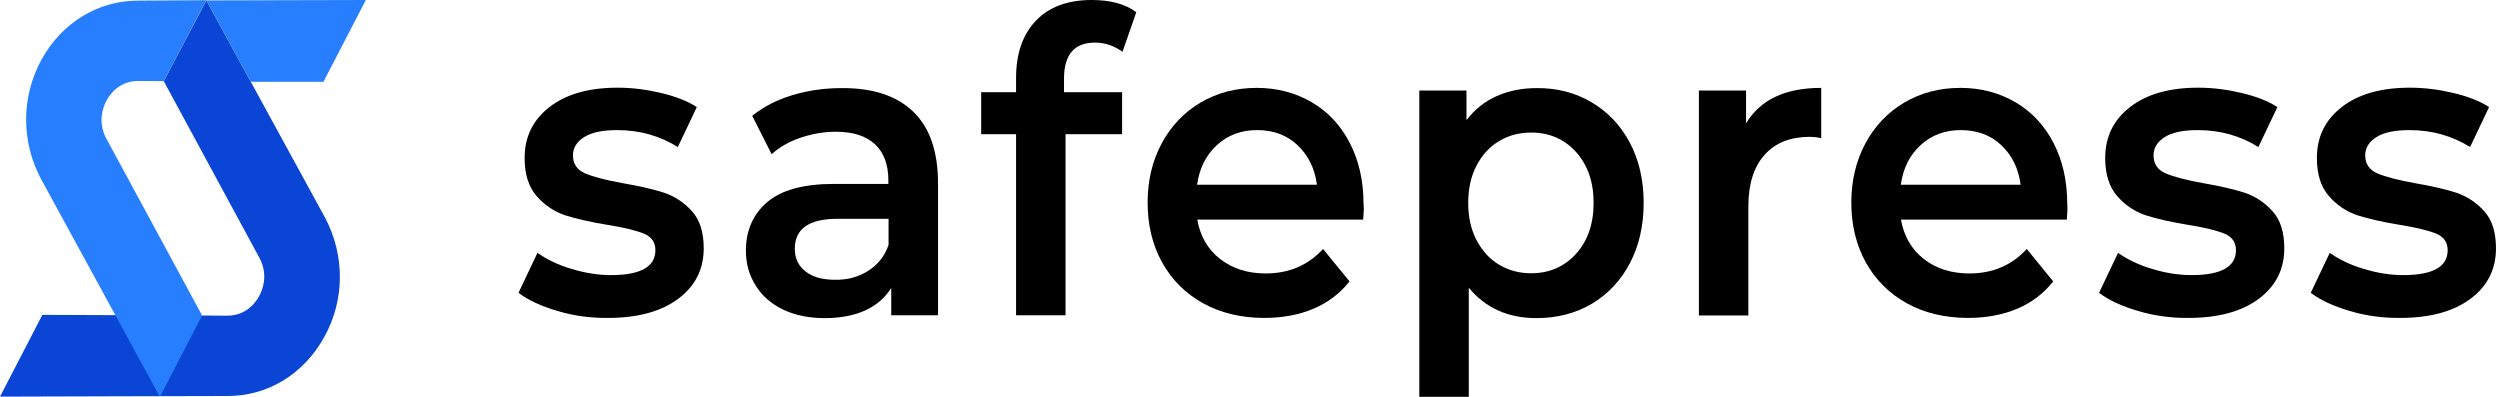 <svg width="189" height="30" viewBox="0 0 189 30" fill="none" xmlns="http://www.w3.org/2000/svg">
<g clip-path="url(#clip0_17_322)">
<path d="M42.155 23.51C40.923 23.155 39.937 22.693 39.198 22.138L40.633 19.116C41.358 19.625 42.213 20.041 43.228 20.334C44.228 20.642 45.228 20.797 46.199 20.797C48.432 20.797 49.548 20.164 49.548 18.916C49.548 18.314 49.258 17.914 48.693 17.667C48.127 17.436 47.214 17.204 45.953 17.004C44.634 16.788 43.561 16.542 42.735 16.279C41.908 16.002 41.184 15.524 40.575 14.83C39.966 14.137 39.661 13.181 39.661 11.948C39.661 10.329 40.299 9.049 41.56 8.078C42.822 7.107 44.532 6.629 46.692 6.629C47.794 6.629 48.881 6.768 49.983 7.03C51.084 7.292 51.983 7.646 52.679 8.094L51.244 11.115C49.881 10.267 48.359 9.836 46.663 9.836C45.561 9.836 44.735 10.005 44.17 10.36C43.605 10.714 43.315 11.177 43.315 11.747C43.315 12.379 43.619 12.842 44.228 13.104C44.837 13.366 45.779 13.613 47.054 13.844C48.33 14.06 49.374 14.306 50.2 14.568C51.012 14.846 51.722 15.308 52.317 15.971C52.911 16.634 53.201 17.559 53.201 18.777C53.201 20.365 52.548 21.644 51.258 22.6C49.968 23.556 48.2 24.034 45.967 24.034C44.648 24.049 43.387 23.88 42.155 23.51Z" fill="black"/>
<path d="M69.045 8.448C70.292 9.65 70.915 11.454 70.915 13.874V23.833H67.378V21.768C66.914 22.508 66.262 23.078 65.421 23.463C64.58 23.849 63.551 24.049 62.348 24.049C61.145 24.049 60.101 23.833 59.202 23.402C58.303 22.97 57.608 22.369 57.129 21.583C56.636 20.812 56.39 19.933 56.39 18.962C56.39 17.436 56.926 16.202 57.985 15.293C59.057 14.368 60.739 13.905 63.029 13.905H67.161V13.643C67.161 12.456 66.827 11.547 66.16 10.915C65.494 10.283 64.493 9.959 63.189 9.959C62.29 9.959 61.406 10.113 60.536 10.406C59.666 10.699 58.941 11.115 58.333 11.655L56.868 8.756C57.709 8.078 58.709 7.554 59.884 7.199C61.058 6.845 62.304 6.66 63.624 6.66C66.001 6.644 67.798 7.245 69.045 8.448ZM65.638 20.473C66.363 20.01 66.885 19.363 67.175 18.515V16.541H63.319C61.159 16.541 60.087 17.297 60.087 18.808C60.087 19.532 60.362 20.103 60.898 20.519C61.435 20.951 62.188 21.151 63.145 21.151C64.073 21.166 64.914 20.935 65.638 20.473Z" fill="black"/>
<path d="M80.439 5.951V6.968H84.831V10.144H80.555V23.834H76.815V10.144H74.177V6.968H76.815V5.889C76.815 4.07 77.308 2.621 78.308 1.572C79.308 0.524 80.715 0 82.526 0C83.962 0 85.092 0.308 85.904 0.925L84.86 3.916C84.222 3.453 83.527 3.222 82.802 3.222C81.222 3.207 80.439 4.132 80.439 5.951Z" fill="black"/>
<path d="M103.053 16.603H90.514C90.731 17.852 91.311 18.854 92.239 19.578C93.167 20.303 94.312 20.673 95.689 20.673C97.443 20.673 98.893 20.056 100.023 18.823L102.024 21.274C101.299 22.184 100.4 22.878 99.299 23.34C98.197 23.803 96.965 24.034 95.588 24.034C93.834 24.034 92.282 23.664 90.949 22.924C89.615 22.184 88.586 21.151 87.847 19.825C87.122 18.499 86.76 17.004 86.76 15.324C86.76 13.674 87.107 12.179 87.818 10.853C88.528 9.527 89.514 8.494 90.76 7.754C92.022 7.014 93.428 6.644 95.008 6.644C96.559 6.644 97.951 7.014 99.183 7.739C100.415 8.463 101.372 9.496 102.053 10.822C102.734 12.148 103.082 13.674 103.082 15.416C103.126 15.709 103.097 16.094 103.053 16.603ZM92.007 10.961C91.181 11.716 90.674 12.718 90.499 13.967H99.56C99.4 12.734 98.907 11.747 98.096 10.976C97.284 10.205 96.254 9.835 95.037 9.835C93.848 9.835 92.833 10.205 92.007 10.961Z" fill="black"/>
<path d="M120.332 7.739C121.564 8.464 122.521 9.481 123.217 10.791C123.913 12.102 124.261 13.628 124.261 15.339C124.261 17.05 123.913 18.577 123.217 19.902C122.521 21.228 121.55 22.246 120.332 22.97C119.1 23.695 117.708 24.049 116.157 24.049C113.997 24.049 112.301 23.279 111.04 21.752V30H107.3V6.845H110.866V9.08C111.49 8.279 112.243 7.662 113.157 7.261C114.07 6.86 115.07 6.66 116.157 6.66C117.723 6.644 119.115 7.014 120.332 7.739ZM119.144 19.193C120.028 18.222 120.477 16.927 120.477 15.339C120.477 13.751 120.028 12.472 119.144 11.485C118.259 10.514 117.129 10.021 115.752 10.021C114.853 10.021 114.041 10.236 113.331 10.668C112.606 11.1 112.041 11.716 111.62 12.533C111.2 13.335 110.997 14.275 110.997 15.339C110.997 16.403 111.2 17.328 111.62 18.145C112.041 18.947 112.606 19.579 113.331 20.01C114.055 20.442 114.853 20.658 115.752 20.658C117.129 20.658 118.259 20.165 119.144 19.193Z" fill="black"/>
<path d="M137.684 6.644V10.437C137.365 10.375 137.075 10.344 136.814 10.344C135.365 10.344 134.219 10.791 133.408 11.701C132.596 12.595 132.176 13.905 132.176 15.601V23.849H128.436V6.845H132.002V9.327C133.074 7.539 134.959 6.644 137.684 6.644Z" fill="black"/>
<path d="M156.254 16.603H143.714C143.932 17.852 144.512 18.854 145.439 19.579C146.367 20.303 147.512 20.673 148.89 20.673C150.644 20.673 152.093 20.056 153.224 18.823L155.224 21.274C154.5 22.184 153.601 22.878 152.499 23.34C151.397 23.803 150.165 24.034 148.788 24.034C147.034 24.034 145.483 23.664 144.149 22.924C142.816 22.184 141.786 21.151 141.047 19.825C140.322 18.5 139.96 17.004 139.96 15.324C139.96 13.674 140.308 12.179 141.018 10.853C141.728 9.527 142.714 8.494 143.961 7.754C145.222 7.014 146.628 6.644 148.208 6.644C149.759 6.644 151.151 7.014 152.383 7.739C153.615 8.464 154.572 9.496 155.253 10.822C155.935 12.148 156.283 13.674 156.283 15.416C156.312 15.709 156.297 16.095 156.254 16.603ZM145.208 10.961C144.381 11.716 143.874 12.718 143.7 13.967H152.76C152.601 12.734 152.108 11.747 151.296 10.976C150.484 10.206 149.455 9.836 148.237 9.836C147.049 9.836 146.034 10.206 145.208 10.961Z" fill="black"/>
<path d="M161.646 23.51C160.414 23.155 159.428 22.693 158.689 22.138L160.124 19.116C160.849 19.625 161.704 20.041 162.719 20.334C163.719 20.642 164.719 20.797 165.691 20.797C167.923 20.797 169.039 20.164 169.039 18.916C169.039 18.314 168.749 17.914 168.184 17.667C167.619 17.436 166.705 17.204 165.444 17.004C164.125 16.788 163.052 16.542 162.226 16.279C161.4 16.002 160.675 15.524 160.066 14.83C159.457 14.137 159.153 13.181 159.153 11.948C159.153 10.329 159.791 9.049 161.052 8.078C162.313 7.107 164.024 6.629 166.183 6.629C167.285 6.629 168.372 6.768 169.474 7.03C170.576 7.292 171.475 7.646 172.17 8.094L170.735 11.115C169.373 10.267 167.851 9.836 166.154 9.836C165.053 9.836 164.226 10.005 163.661 10.36C163.096 10.714 162.806 11.177 162.806 11.747C162.806 12.379 163.11 12.842 163.719 13.104C164.328 13.366 165.27 13.613 166.546 13.844C167.822 14.06 168.865 14.306 169.692 14.568C170.503 14.846 171.214 15.308 171.808 15.971C172.402 16.634 172.692 17.559 172.692 18.777C172.692 20.365 172.04 21.644 170.75 22.6C169.46 23.556 167.691 24.034 165.459 24.034C164.154 24.049 162.878 23.88 161.646 23.51Z" fill="black"/>
<path d="M177.65 23.51C176.418 23.155 175.432 22.693 174.693 22.138L176.128 19.116C176.853 19.625 177.708 20.041 178.723 20.334C179.723 20.642 180.723 20.797 181.694 20.797C183.927 20.797 185.043 20.164 185.043 18.916C185.043 18.314 184.753 17.914 184.188 17.667C183.622 17.436 182.709 17.204 181.448 17.004C180.129 16.788 179.056 16.542 178.23 16.279C177.403 16.002 176.679 15.524 176.07 14.83C175.461 14.137 175.157 13.181 175.157 11.948C175.157 10.329 175.794 9.049 177.056 8.078C178.317 7.107 180.027 6.629 182.187 6.629C183.289 6.629 184.376 6.768 185.478 7.03C186.579 7.292 187.478 7.646 188.174 8.094L186.739 11.115C185.376 10.267 183.854 9.836 182.158 9.836C181.056 9.836 180.23 10.005 179.665 10.36C179.099 10.714 178.81 11.177 178.81 11.747C178.81 12.379 179.114 12.842 179.723 13.104C180.332 13.366 181.274 13.613 182.55 13.844C183.825 14.06 184.869 14.306 185.695 14.568C186.507 14.846 187.217 15.308 187.812 15.971C188.406 16.634 188.696 17.559 188.696 18.777C188.696 20.365 188.044 21.644 186.753 22.6C185.463 23.556 183.695 24.034 181.462 24.034C180.158 24.049 178.882 23.88 177.65 23.51Z" fill="black"/>
<path d="M24.571 16.449L15.598 0.031L12.38 6.136L19.599 19.471C19.613 19.486 19.613 19.502 19.628 19.517C20.309 20.827 19.831 21.968 19.584 22.4C19.338 22.847 18.628 23.864 17.192 23.864L14.598 23.849L3.204 23.803L0 29.985L10.394 29.954L17.178 29.938C20.236 29.954 22.991 28.273 24.527 25.452C26.078 22.662 26.078 19.286 24.571 16.449Z" fill="#0B45D6"/>
<path d="M27.658 0L15.598 0.031L18.961 6.182H24.455L27.658 0Z" fill="#277FFF"/>
<path d="M8.06 10.514C8.045 10.498 8.045 10.483 8.031 10.468C7.349 9.157 7.828 8.016 8.06 7.585C8.306 7.138 9.016 6.12 10.451 6.12L12.379 6.136L15.598 0.015L10.48 0.046C7.422 0.031 4.668 1.711 3.131 4.517C1.594 7.338 1.594 10.699 3.102 13.535L12.089 30L15.279 23.849L8.06 10.514Z" fill="#277FFF"/>
</g>
<defs>
<clipPath id="clip0_17_322">
<rect width="188.696" height="30" fill="black"/>
</clipPath>
</defs>
</svg>
